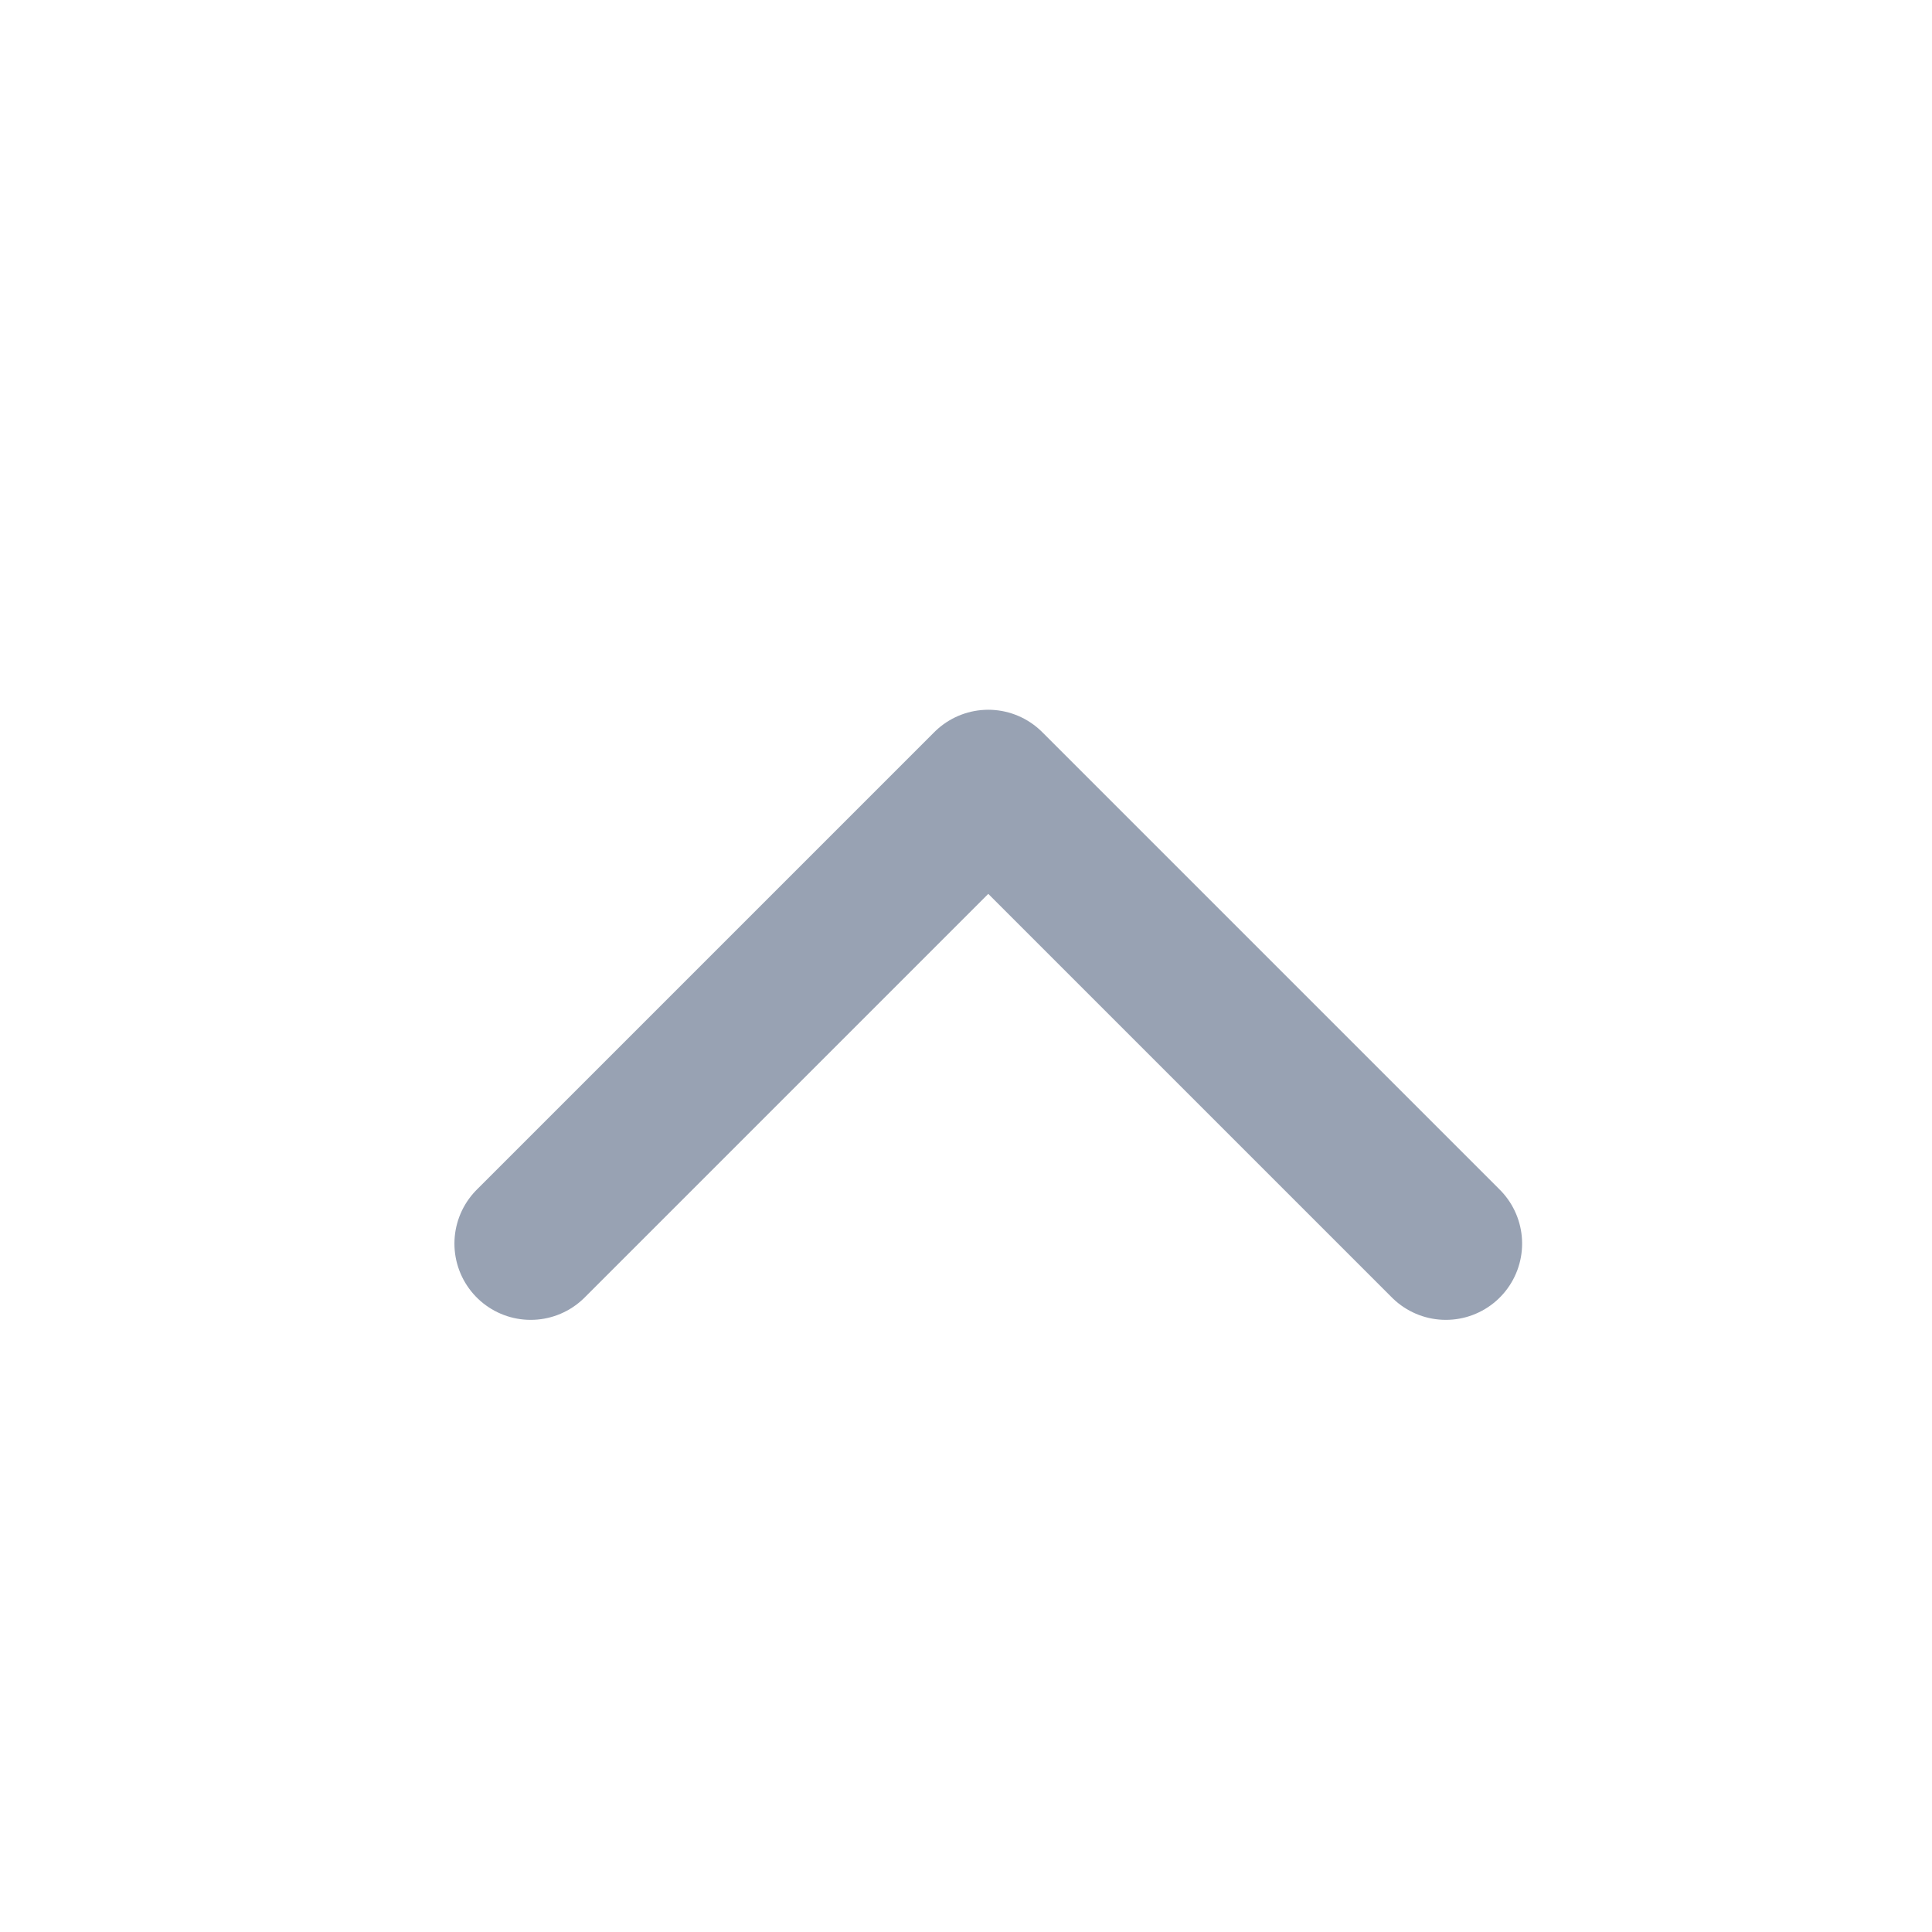 <svg width="19" height="19" viewBox="0 0 19 19" fill="none" xmlns="http://www.w3.org/2000/svg">
<path d="M14.219 12.23L9.719 7.73L5.219 12.23" stroke="#98A2B3" stroke-width="1.5" stroke-linecap="round" stroke-linejoin="round"/>
</svg>
